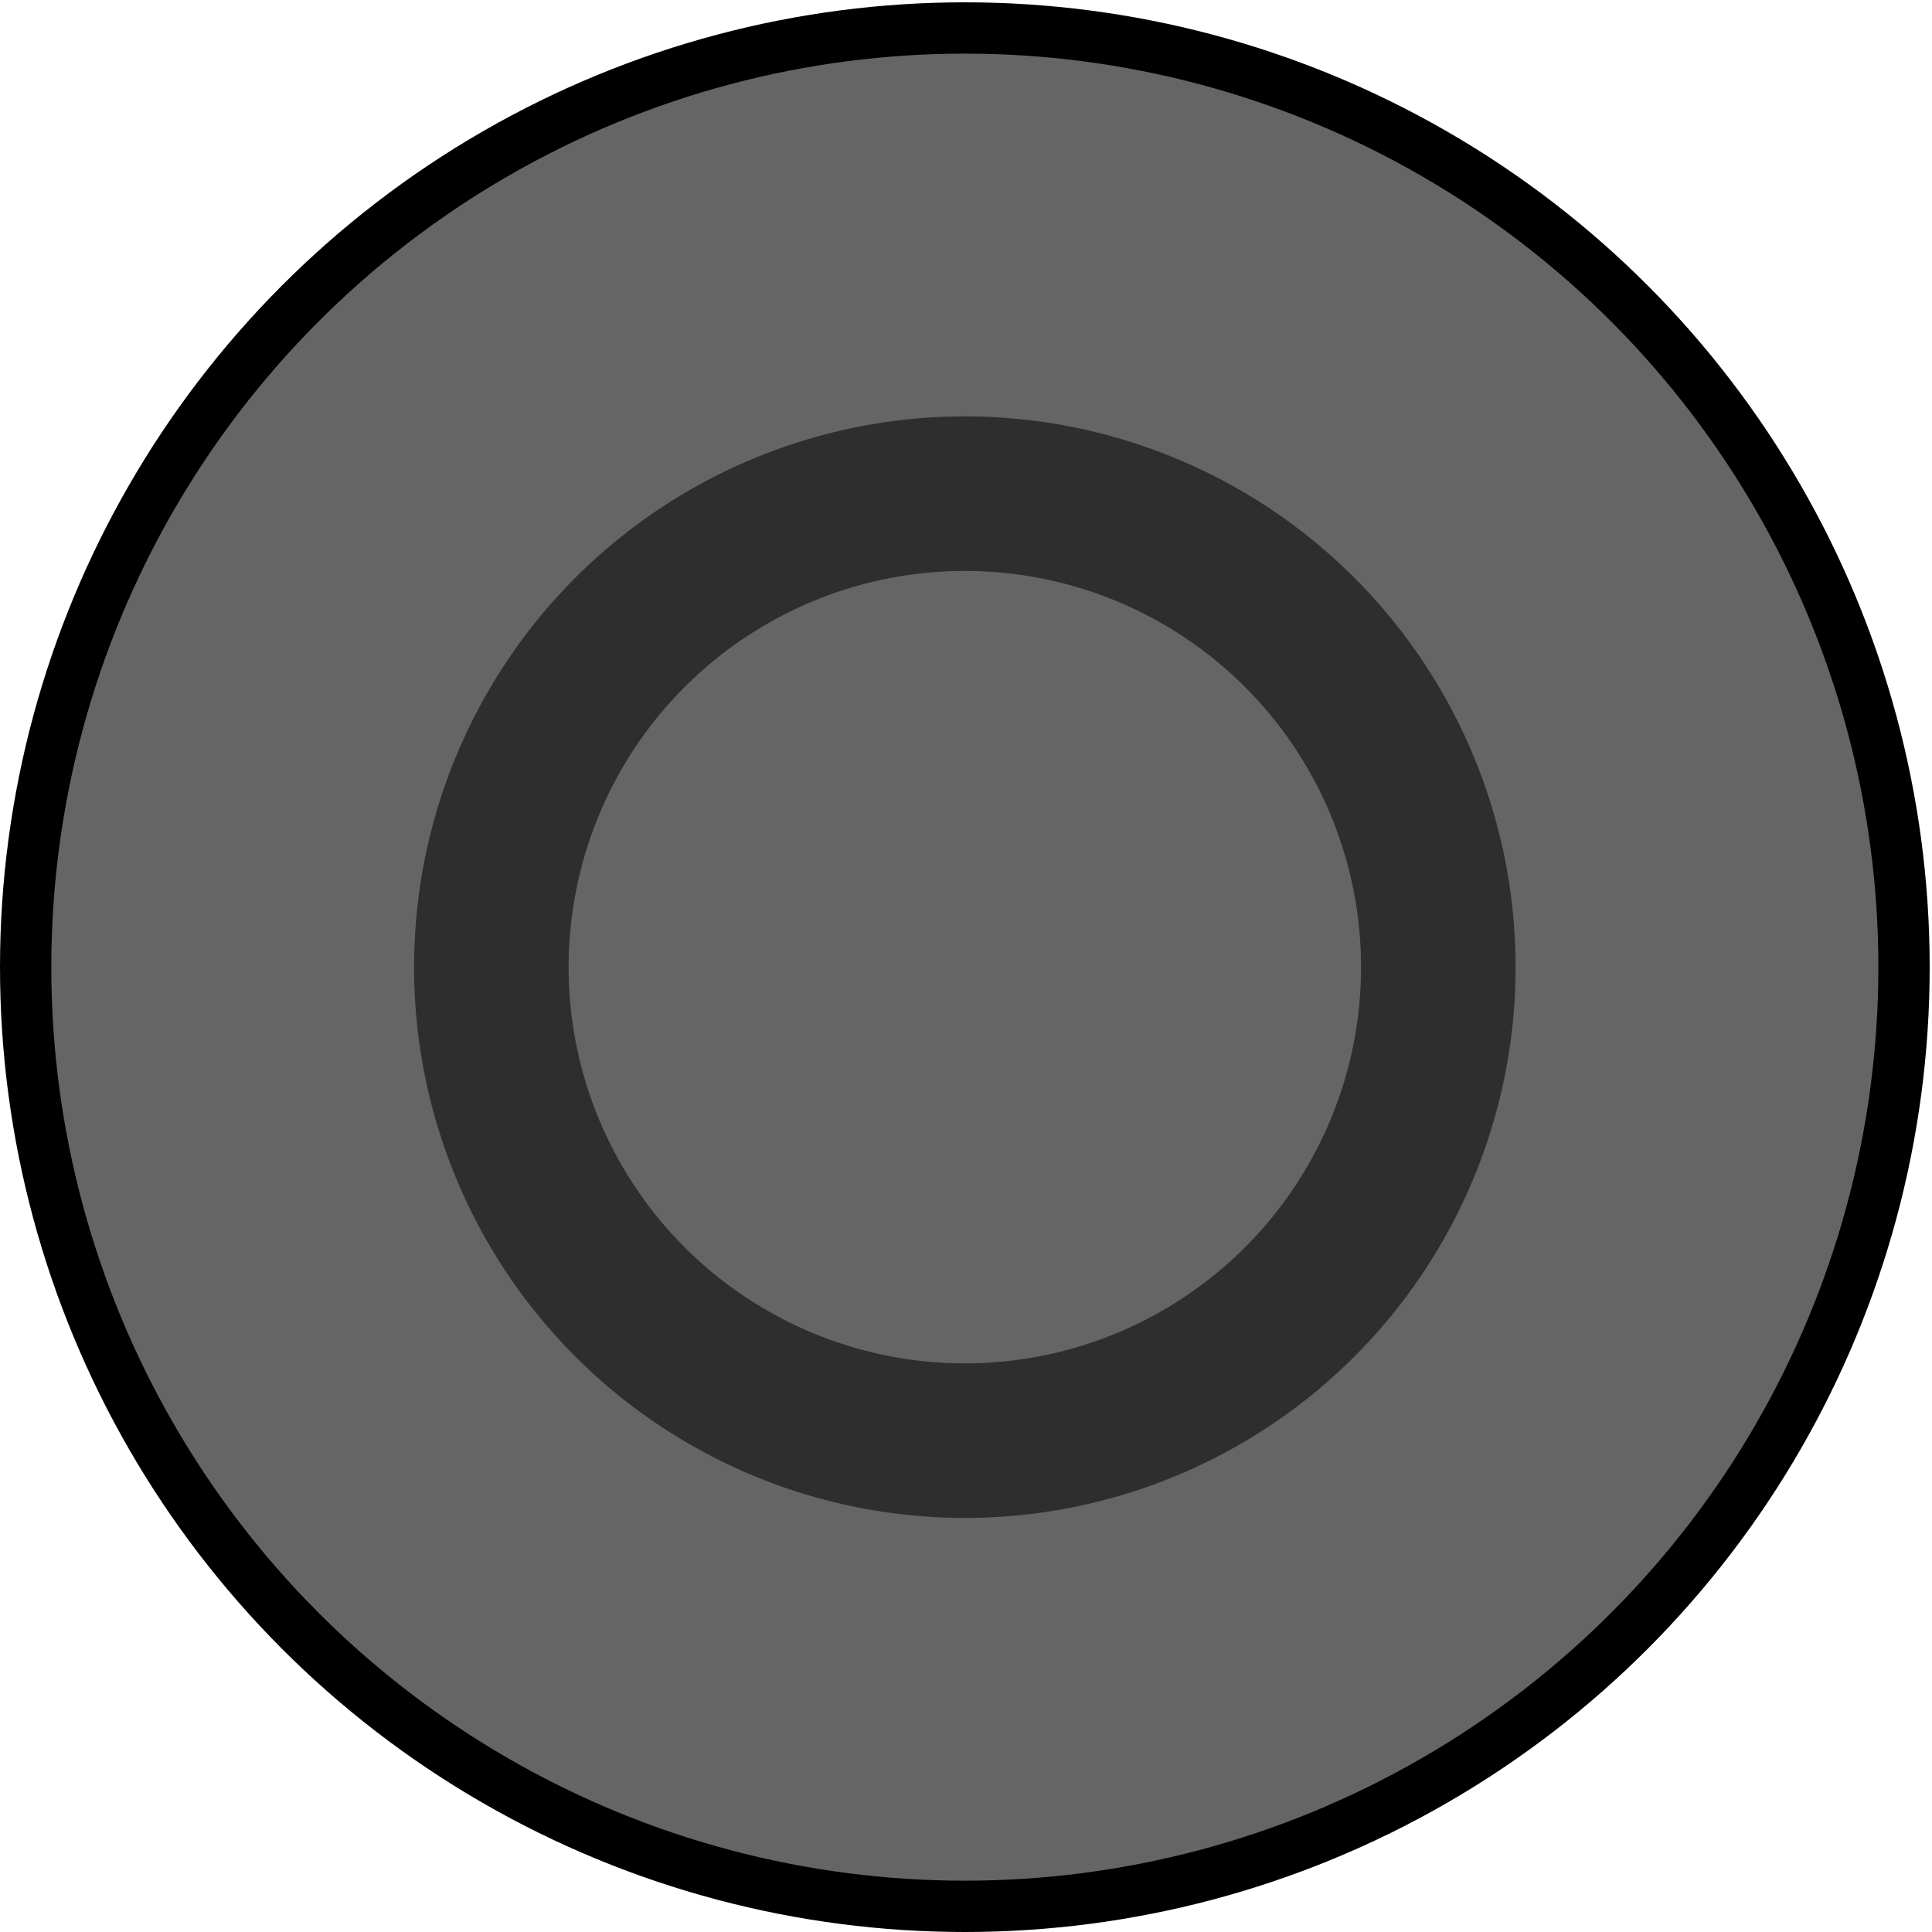 <?xml version="1.0" encoding="UTF-8" standalone="no"?>
<!-- Created with Inkscape (http://www.inkscape.org/) -->

<svg
   xmlns:dc="http://purl.org/dc/elements/1.1/"
   xmlns:cc="http://creativecommons.org/ns#"
   xmlns:rdf="http://www.w3.org/1999/02/22-rdf-syntax-ns#"
   xmlns:svg="http://www.w3.org/2000/svg"
   xmlns="http://www.w3.org/2000/svg"
   xmlns:sodipodi="http://sodipodi.sourceforge.net/DTD/sodipodi-0.dtd"
   xmlns:inkscape="http://www.inkscape.org/namespaces/inkscape"
   width="25"
   height="25"
   viewBox="0 0 25 25"
   id="svg2"
   version="1.1"
   inkscape:version="0.92.2 5c3e80d, 2017-08-06"
   sodipodi:docname="CIRCLE.bw.svg">
  <defs
     id="defs4" />
  <sodipodi:namedview
     id="base"
     pagecolor="#ffffff"
     bordercolor="#666666"
     borderopacity="1.0"
     inkscape:pageopacity="0.0"
     inkscape:pageshadow="2"
     inkscape:zoom="17.715942"
     inkscape:cx="21.063081"
     inkscape:cy="9.5686553"
     inkscape:document-units="px"
     inkscape:current-layer="layer1"
     showgrid="false"
     units="px"
     inkscape:window-width="1354"
     inkscape:window-height="782"
     inkscape:window-x="1277"
     inkscape:window-y="150"
     inkscape:window-maximized="0"
     fit-margin-top="0"
     fit-margin-left="0"
     fit-margin-right="0"
     fit-margin-bottom="0"
     inkscape:measure-start="82.0165,7.50736"
     inkscape:measure-end="0,0" />
  <g
     inkscape:label="Controller"
     inkscape:groupmode="layer"
     id="layer1"
     style="opacity:1">
    <g
       inkscape:label="#g4577"
       id="button">
      <circle
         r="12.153"
         cx="12.485"
         cy="12.515"
         id="path4170-0-8-4-6"
         style="color:#000000;display:inline;overflow:visible;visibility:visible;opacity:1;fill:#000000;fill-opacity:0.603;fill-rule:evenodd;stroke:#000000;stroke-width:0.664;stroke-linecap:butt;stroke-linejoin:miter;stroke-miterlimit:4;stroke-dasharray:none;stroke-dashoffset:0;stroke-opacity:1;marker:none;enable-background:accumulate" />
      <circle
         r="6.127"
         cy="12.515"
         cx="12.485"
         id="path4573"
         style="color:#000000;clip-rule:nonzero;display:inline;overflow:visible;visibility:visible;opacity:1;isolation:auto;mix-blend-mode:normal;color-interpolation:sRGB;color-interpolation-filters:linearRGB;solid-color:#000000;solid-opacity:1;vector-effect:none;fill:none;fill-opacity:1;fill-rule:evenodd;stroke:#2e2e2e;stroke-width:2;stroke-linecap:butt;stroke-linejoin:miter;stroke-miterlimit:4;stroke-dasharray:none;stroke-dashoffset:0;stroke-opacity:1;marker:none;color-rendering:auto;image-rendering:auto;shape-rendering:auto;text-rendering:auto;enable-background:accumulate" />
    </g>
  </g>
</svg>
